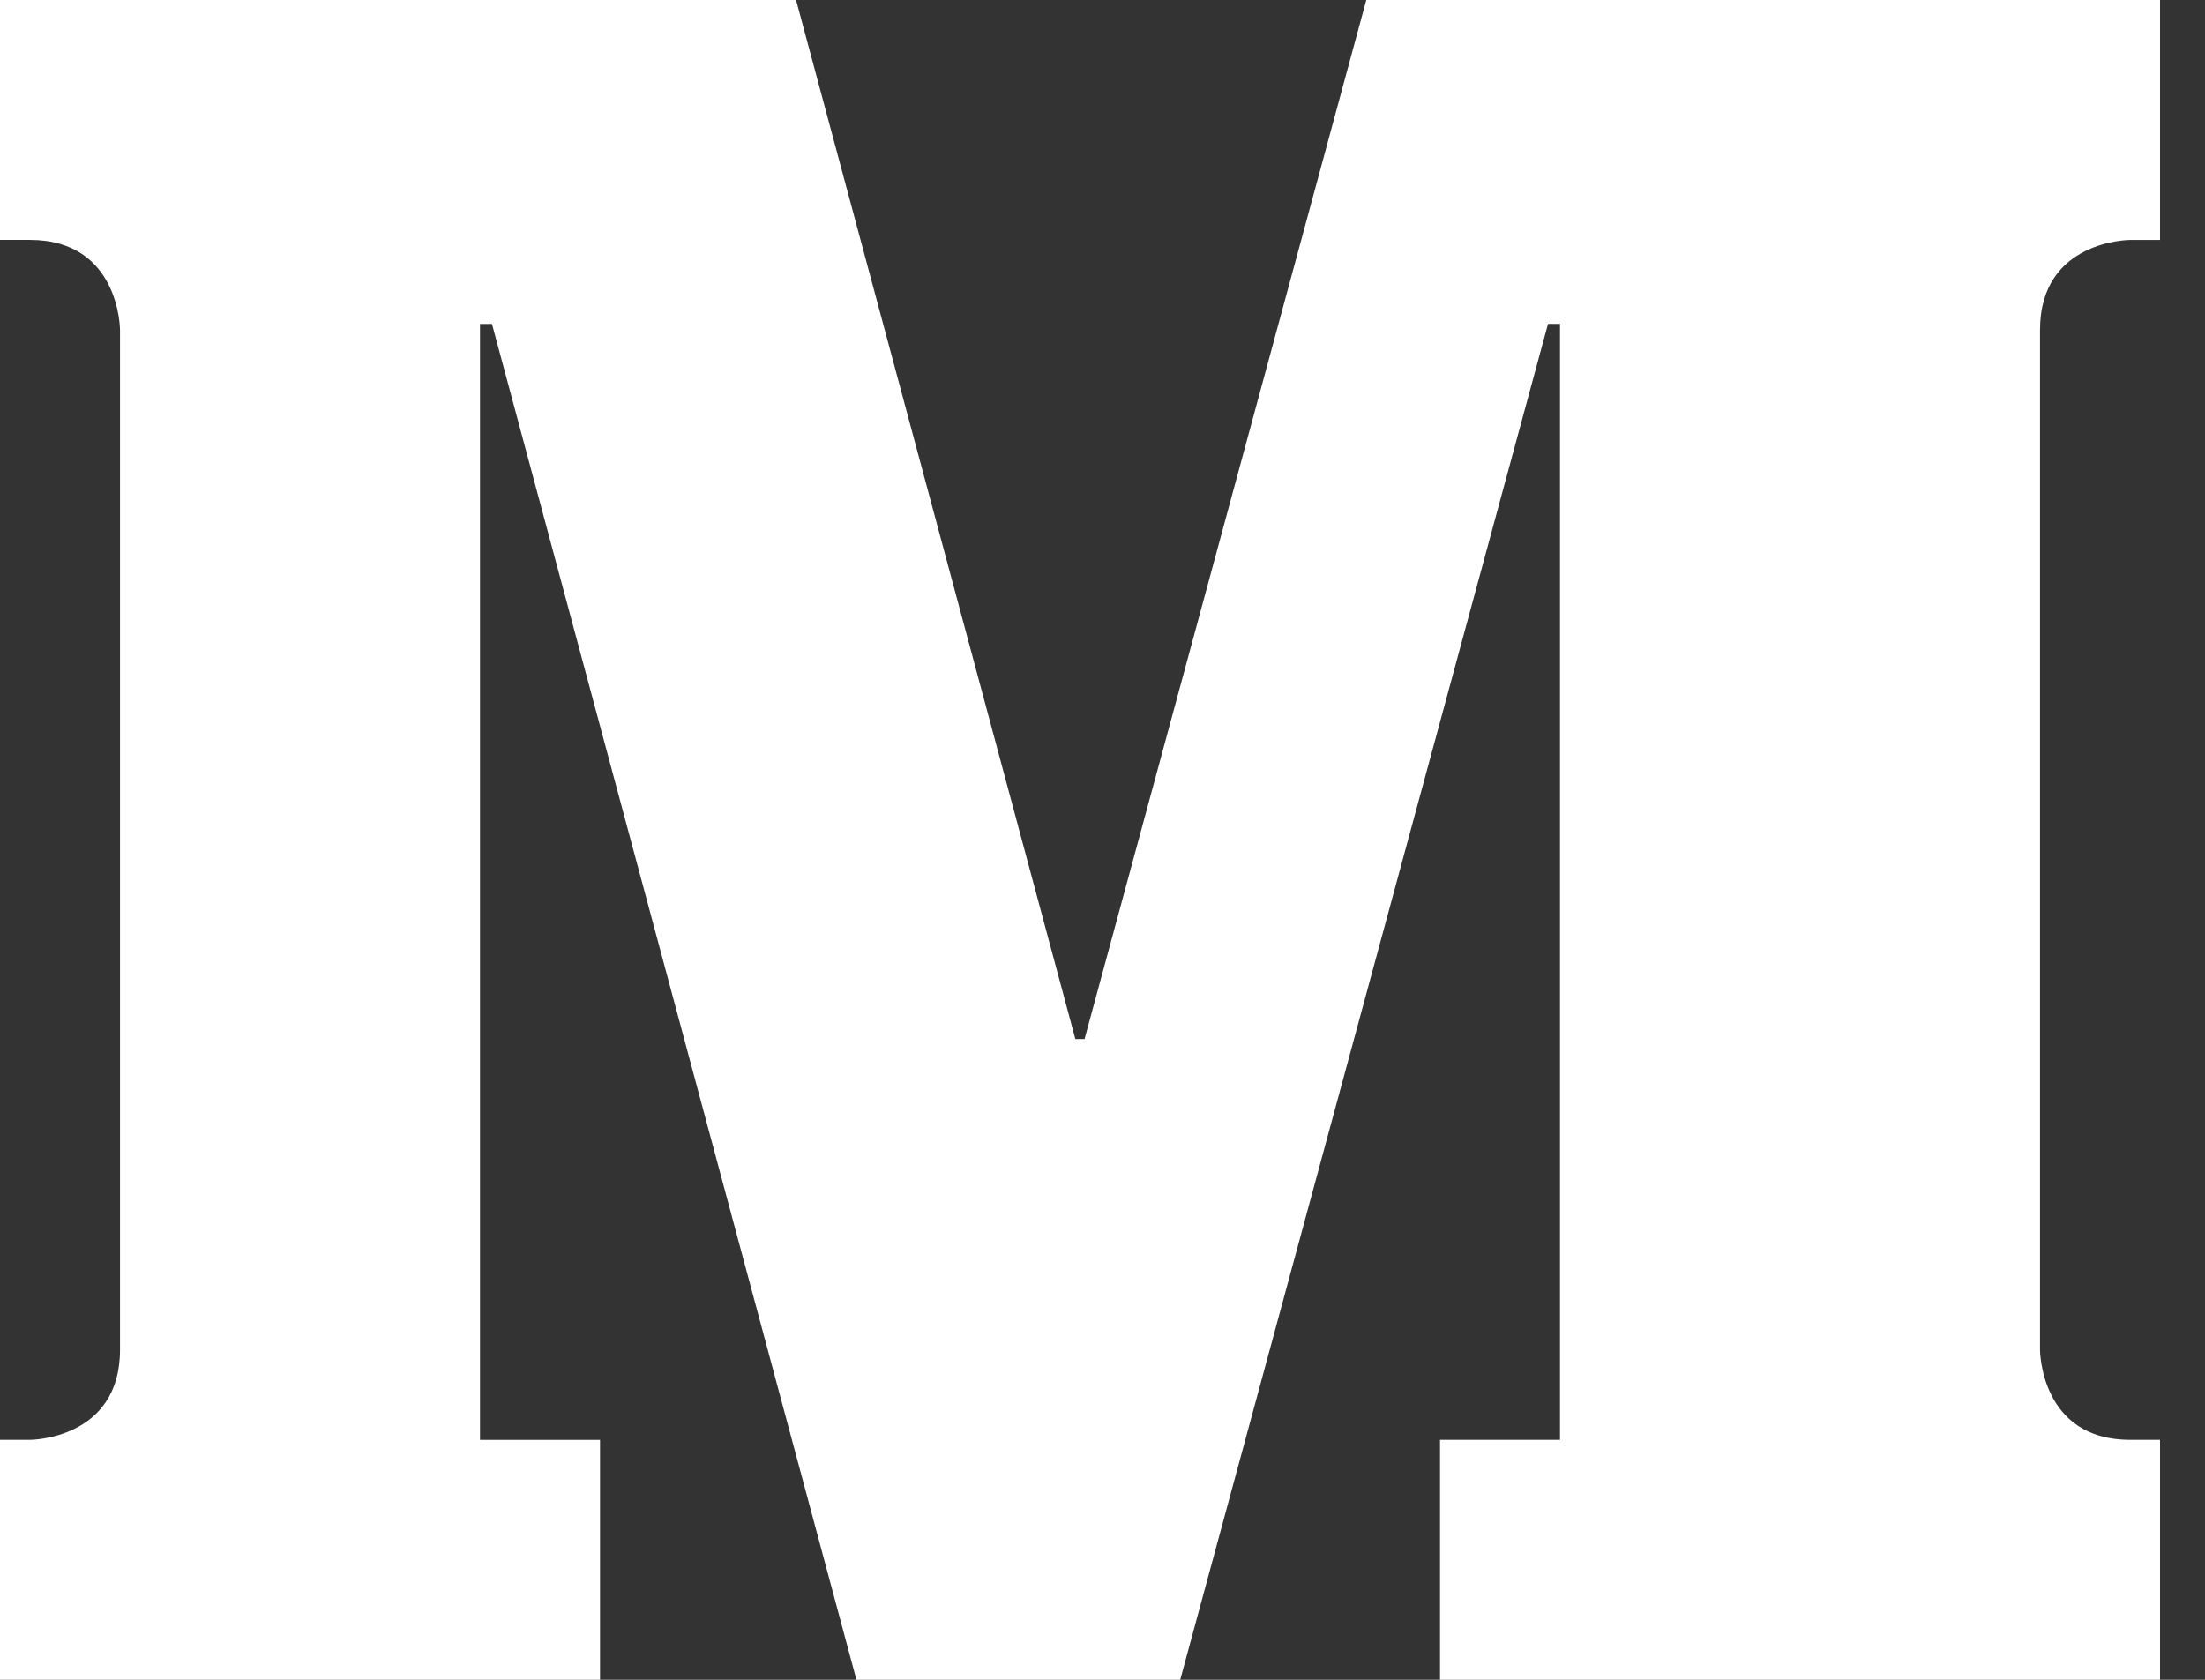 <svg xmlns="http://www.w3.org/2000/svg" width="100%" height="100%" viewBox="0 0 42 32" fill="white">
    <rect x="0" y="0" width="42" height="32" fill="#333333" stroke="none"/>
    <path d="M40.571 4.571s-1.714 0-1.714 1.715v19.428s0 1.715 1.714 1.715h.572V32H27.429v-4.571h2.285V6.17h-.228L22.48 32h-6.167L9.371 6.171h-.228V27.43h2.286V32H0v-4.571h.571s1.715 0 1.715-1.715V6.286S2.286 4.57.57 4.57H0V0h15.163l5.32 19.794h.175L26.025 0h15.118v4.571h-.572z"/>
</svg>
